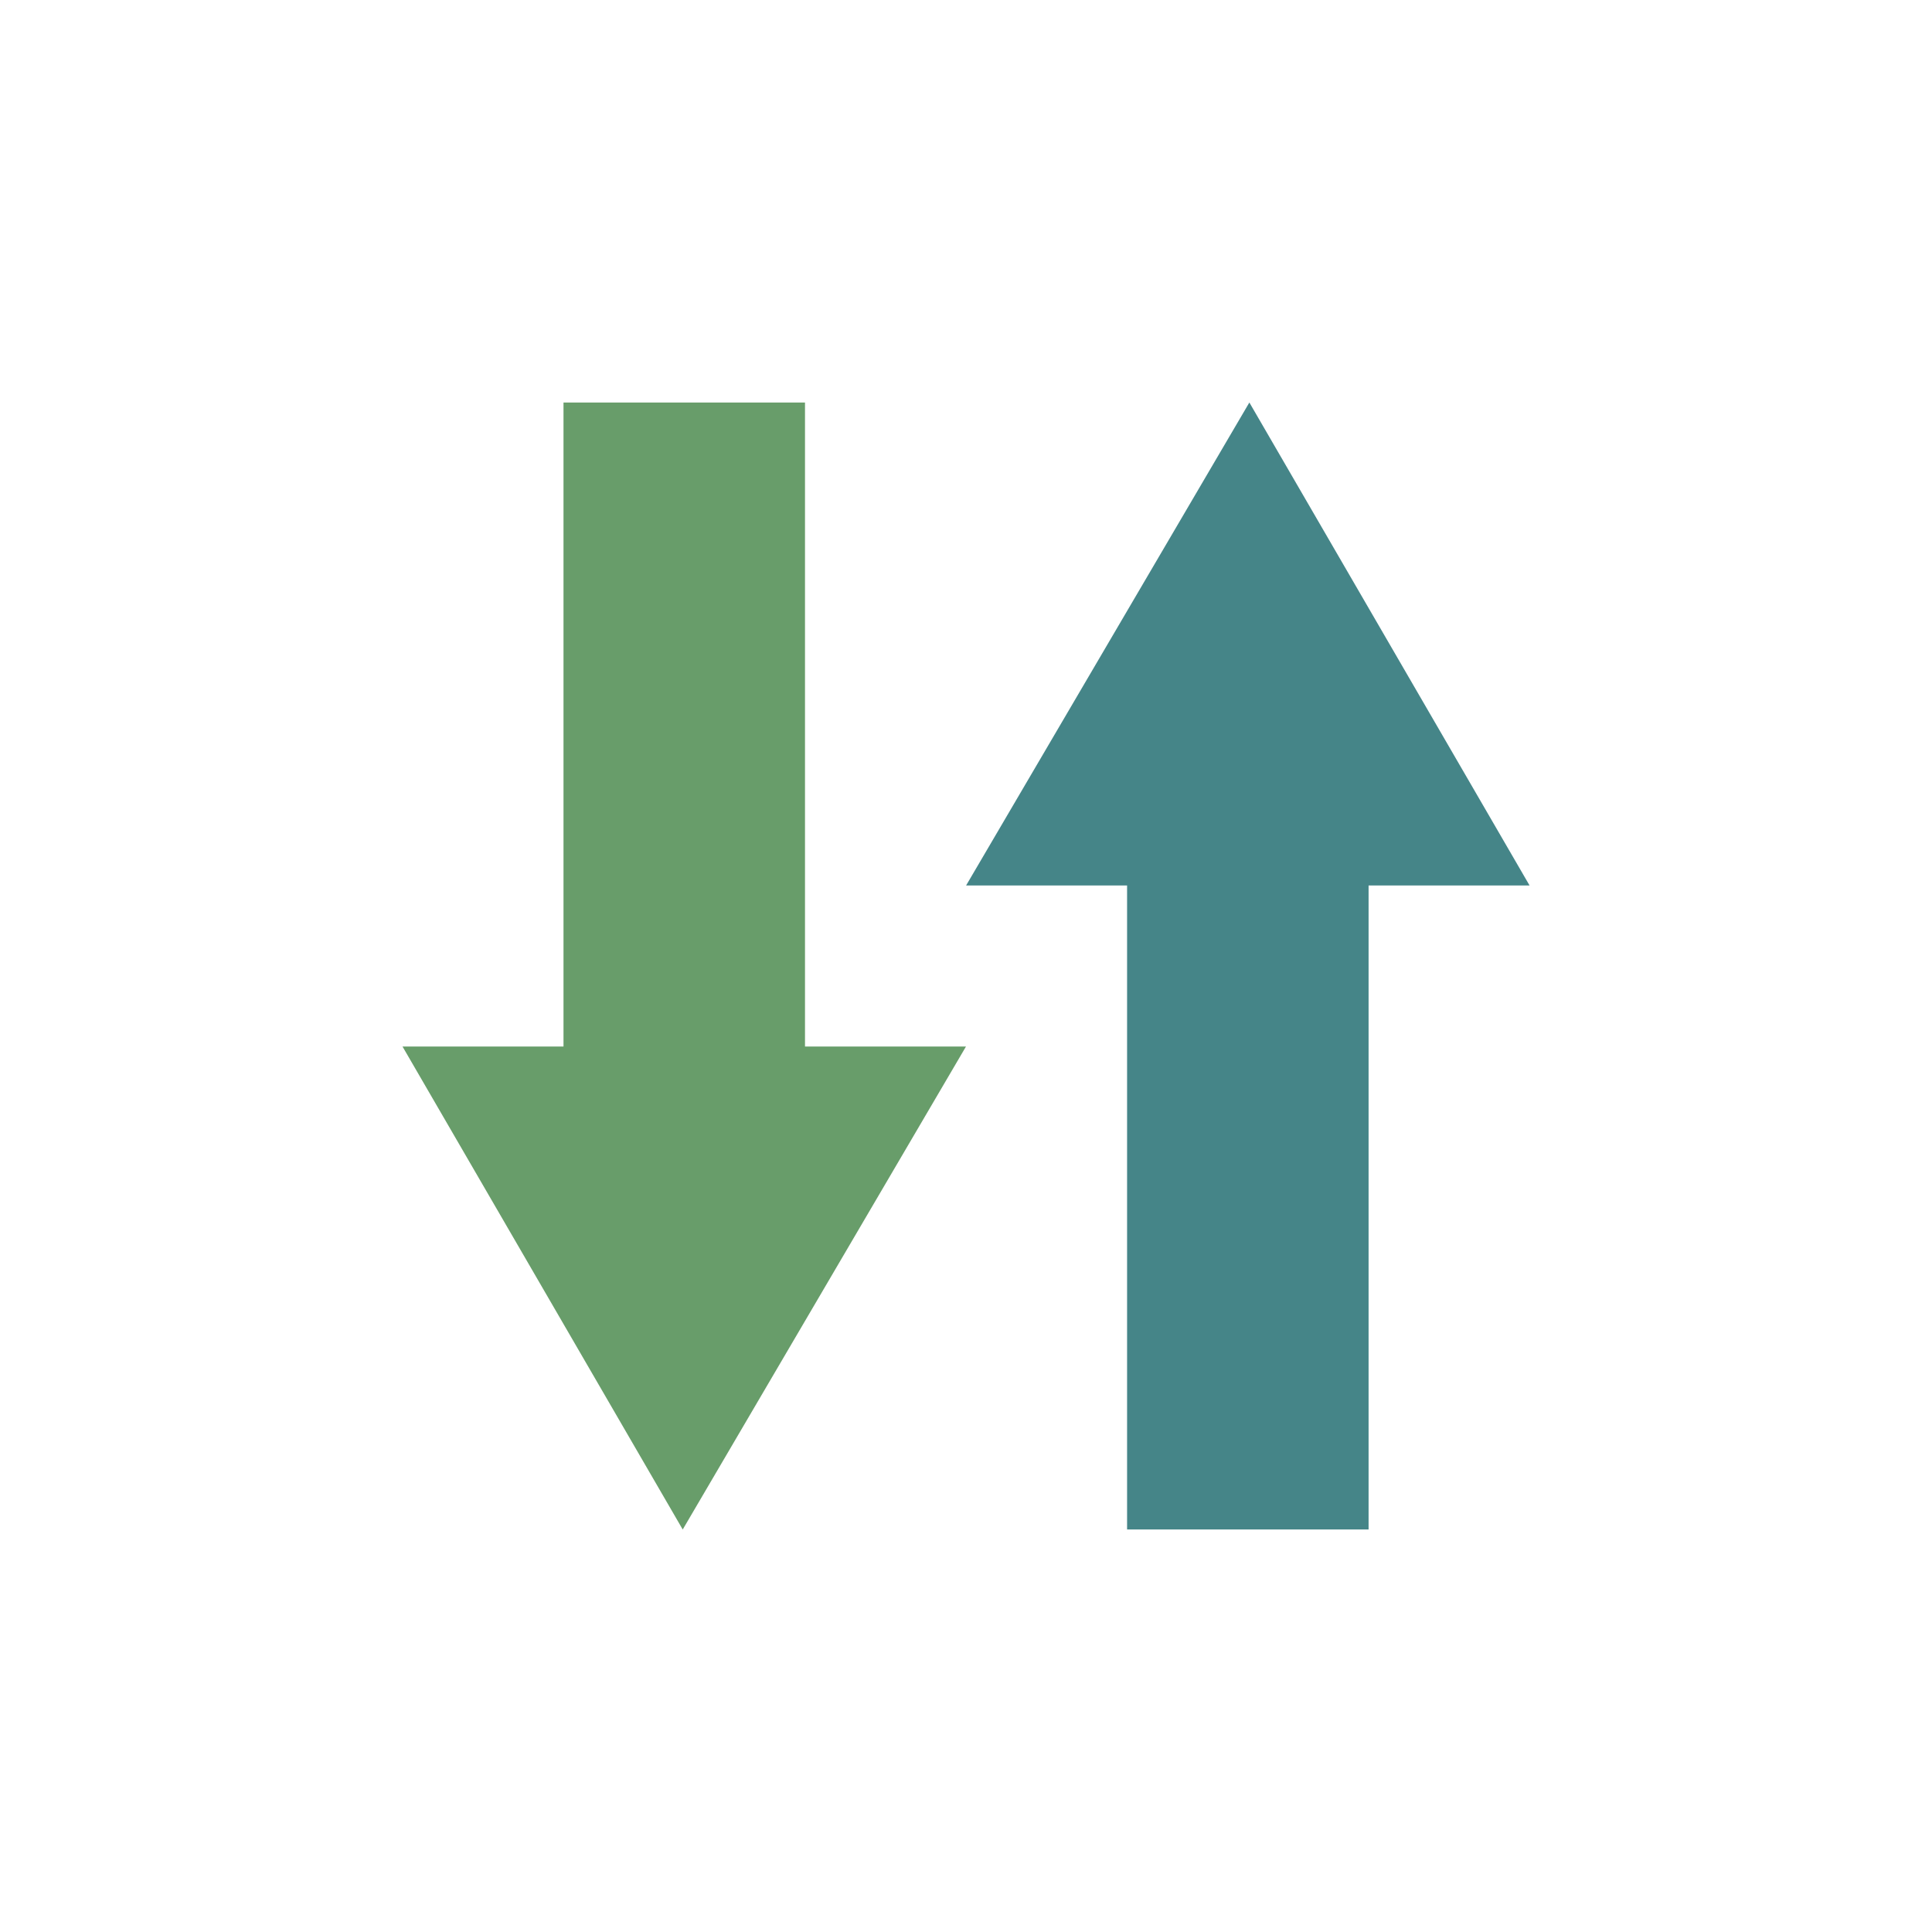 <svg width="24" height="24" version="1.1" xmlns="http://www.w3.org/2000/svg">
  <defs>
    <style id="current-color-scheme" type="text/css">.ColorScheme-Text { color:#ebdbb2; } .ColorScheme-Highlight { color:#458588; } .ColorScheme-PositiveText { color:#689d6a; }</style>
  </defs>
  <path class="ColorScheme-PositiveText" d="m8.481 19-3.481-6h2v-8h3v8h2z" fill="currentColor"/>
  <path class="ColorScheme-Highlight" d="m15.52 5 3.481 6h-2v8h-3v-8h-2z" fill="currentColor"/>
</svg>
